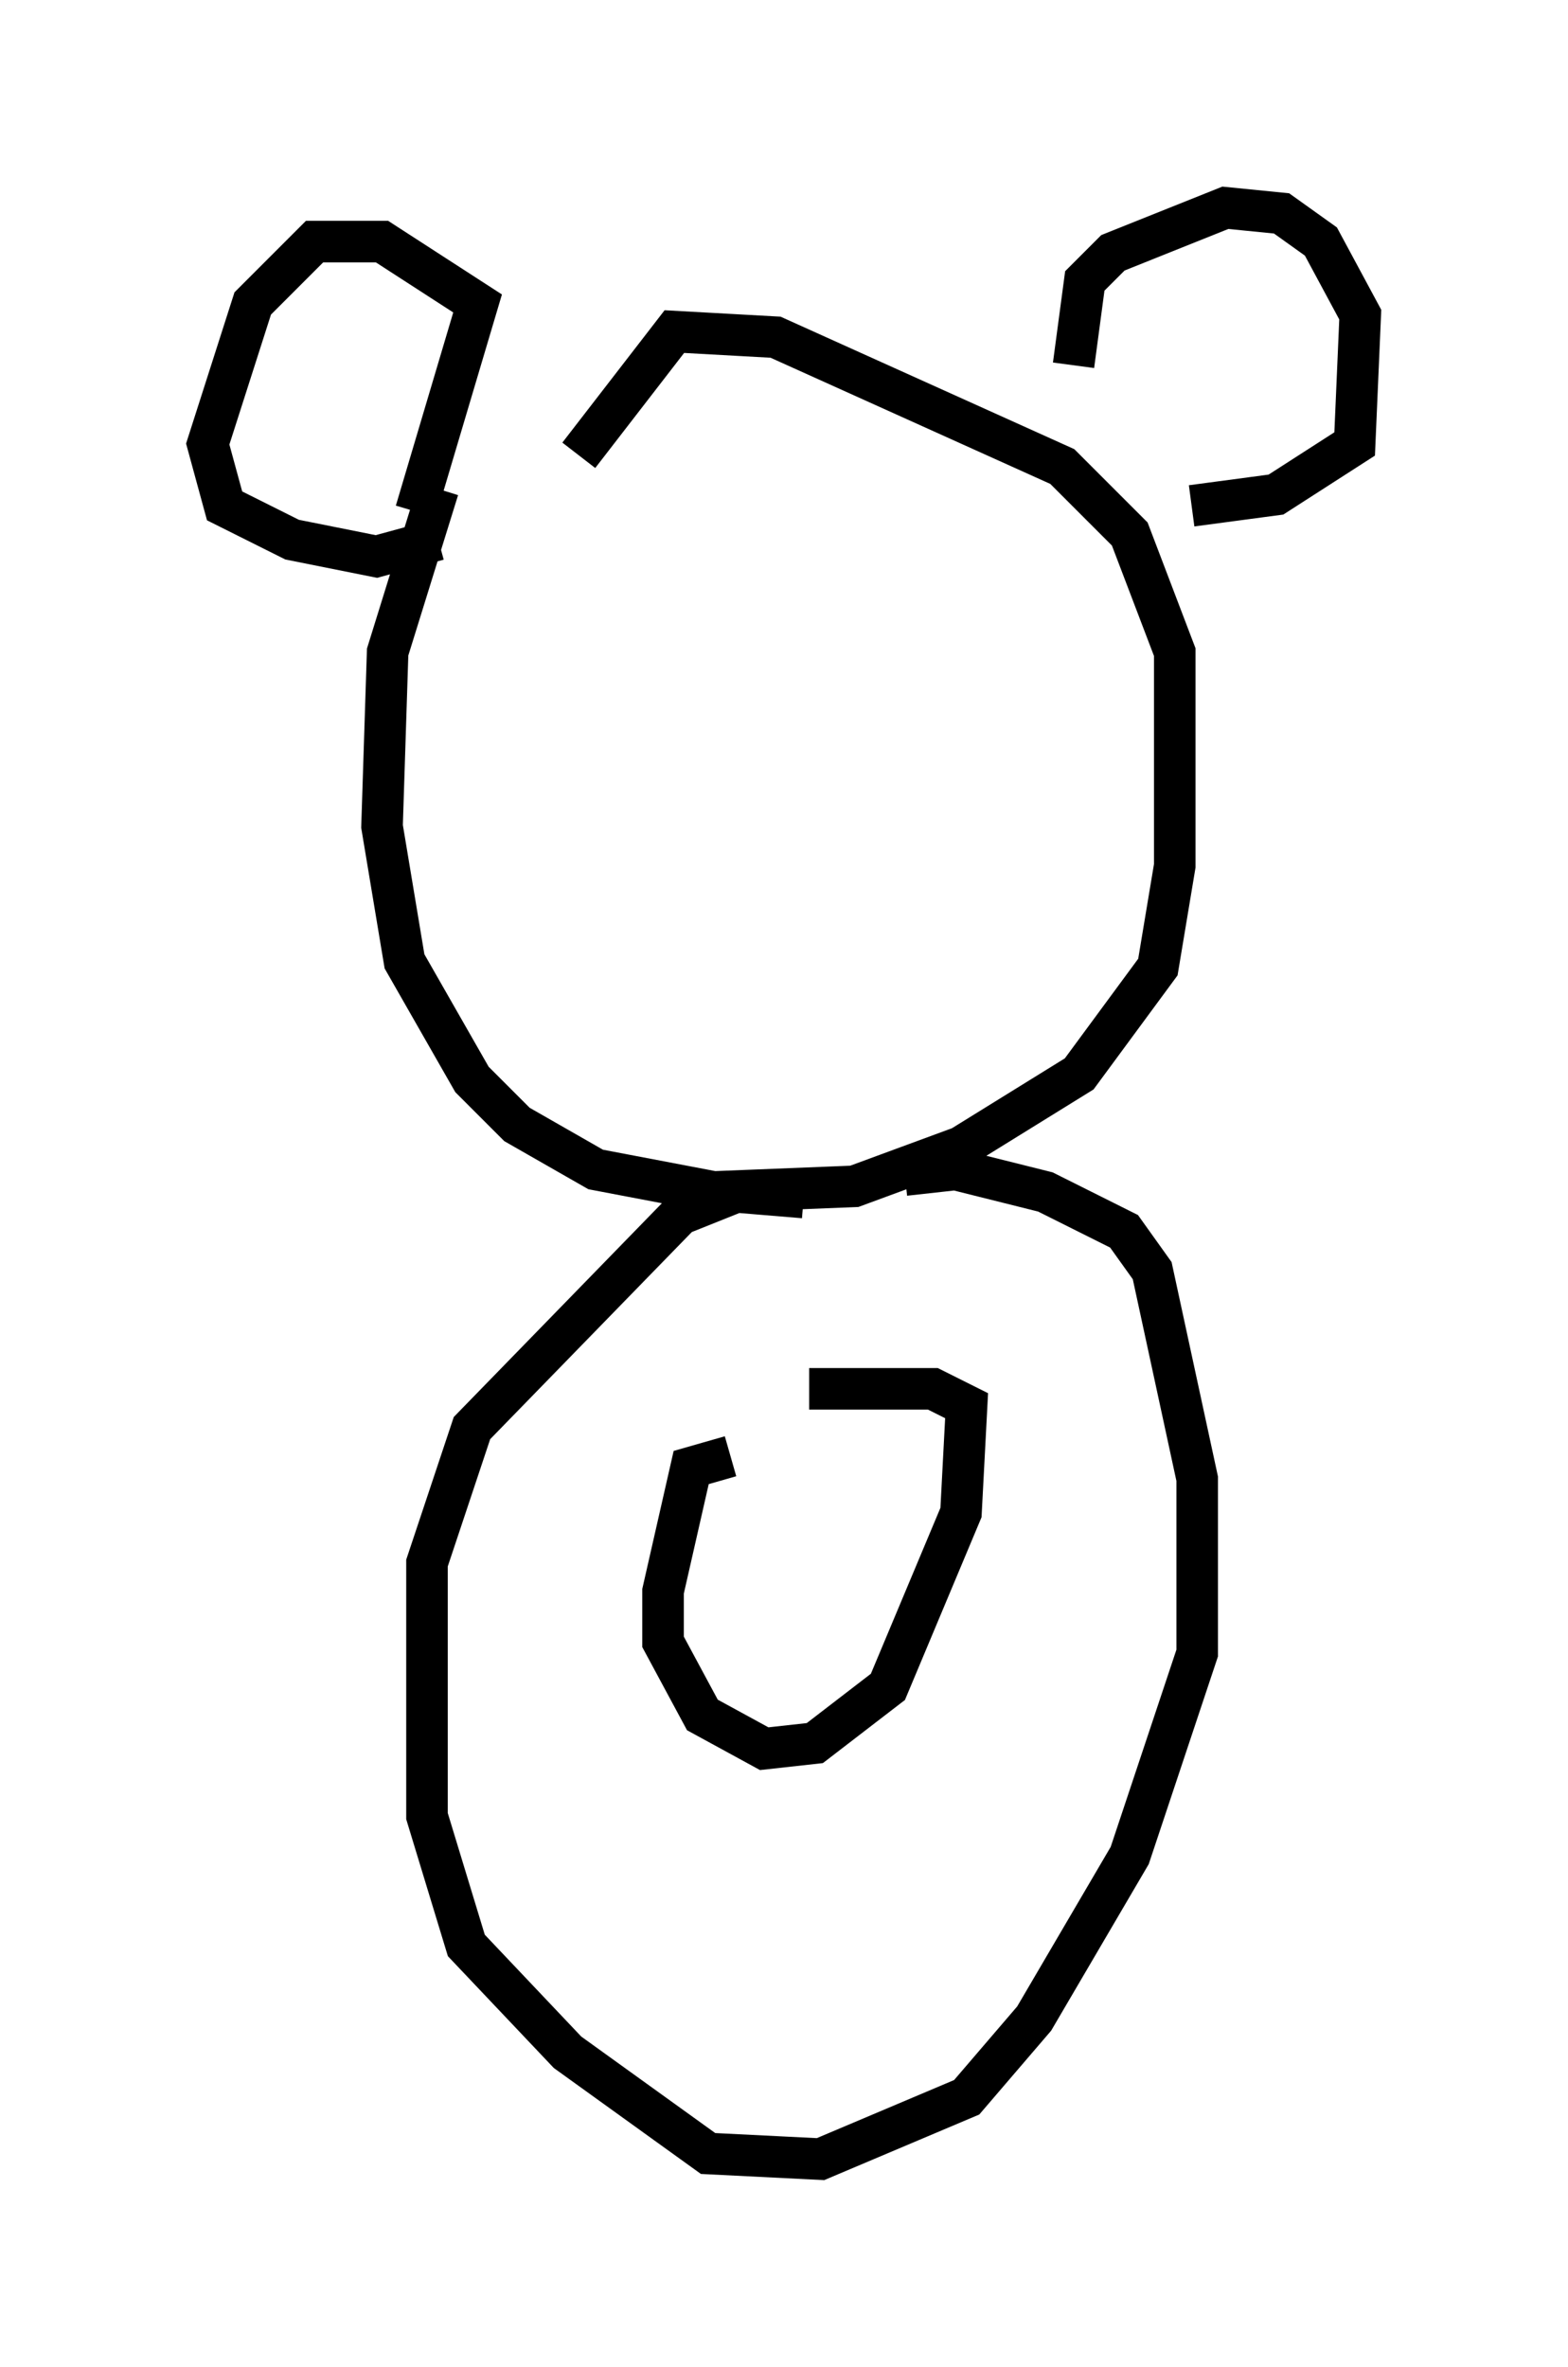 <?xml version="1.0" encoding="utf-8" ?>
<svg baseProfile="full" height="56.955" version="1.1" width="37.74" xmlns="http://www.w3.org/2000/svg" xmlns:ev="http://www.w3.org/2001/xml-events" xmlns:xlink="http://www.w3.org/1999/xlink"><defs /><rect fill="white" height="56.955" width="37.74" x="0" y="0" /><path d="M12.036, 10.683 m-1.488, 1.083 l-1.218, 3.924 -0.135, 4.195 l0.541, 3.248 1.624, 2.842 l1.083, 1.083 1.894, 1.083 l2.842, 0.541 3.383, -0.135 l2.571, -0.947 2.842, -1.759 l1.894, -2.571 0.406, -2.436 l0.0, -5.142 -1.083, -2.842 l-1.624, -1.624 -6.901, -3.112 l-2.436, -0.135 -2.3, 2.977 m-3.924, 1.353 l1.488, -5.007 -2.3, -1.488 l-1.624, 0.0 -1.488, 1.488 l-1.083, 3.383 0.406, 1.488 l1.624, 0.812 2.03, 0.406 l1.488, -0.406 m15.291, -4.195 l0.271, -2.03 0.677, -0.677 l2.706, -1.083 1.353, 0.135 l0.947, 0.677 0.947, 1.759 l-0.135, 3.112 -1.894, 1.218 l-2.03, 0.271 m-9.337, 16.644 l-1.624, -0.135 -1.353, 0.541 l-5.007, 5.142 -1.083, 3.248 l0.0, 6.089 0.947, 3.112 l2.436, 2.571 3.383, 2.436 l2.706, 0.135 3.518, -1.488 l1.624, -1.894 2.3, -3.924 l1.624, -4.871 0.0, -4.195 l-1.083, -5.007 -0.677, -0.947 l-1.894, -0.947 -2.165, -0.541 l-1.218, 0.135 m-4.195, 6.766 l-0.947, 0.271 -0.677, 2.977 l0.0, 1.218 0.947, 1.759 l1.488, 0.812 1.218, -0.135 l1.759, -1.353 1.759, -4.195 l0.135, -2.571 -0.812, -0.406 l-2.977, 0.0 " fill="none" stroke="black" stroke-width="1" /></svg>